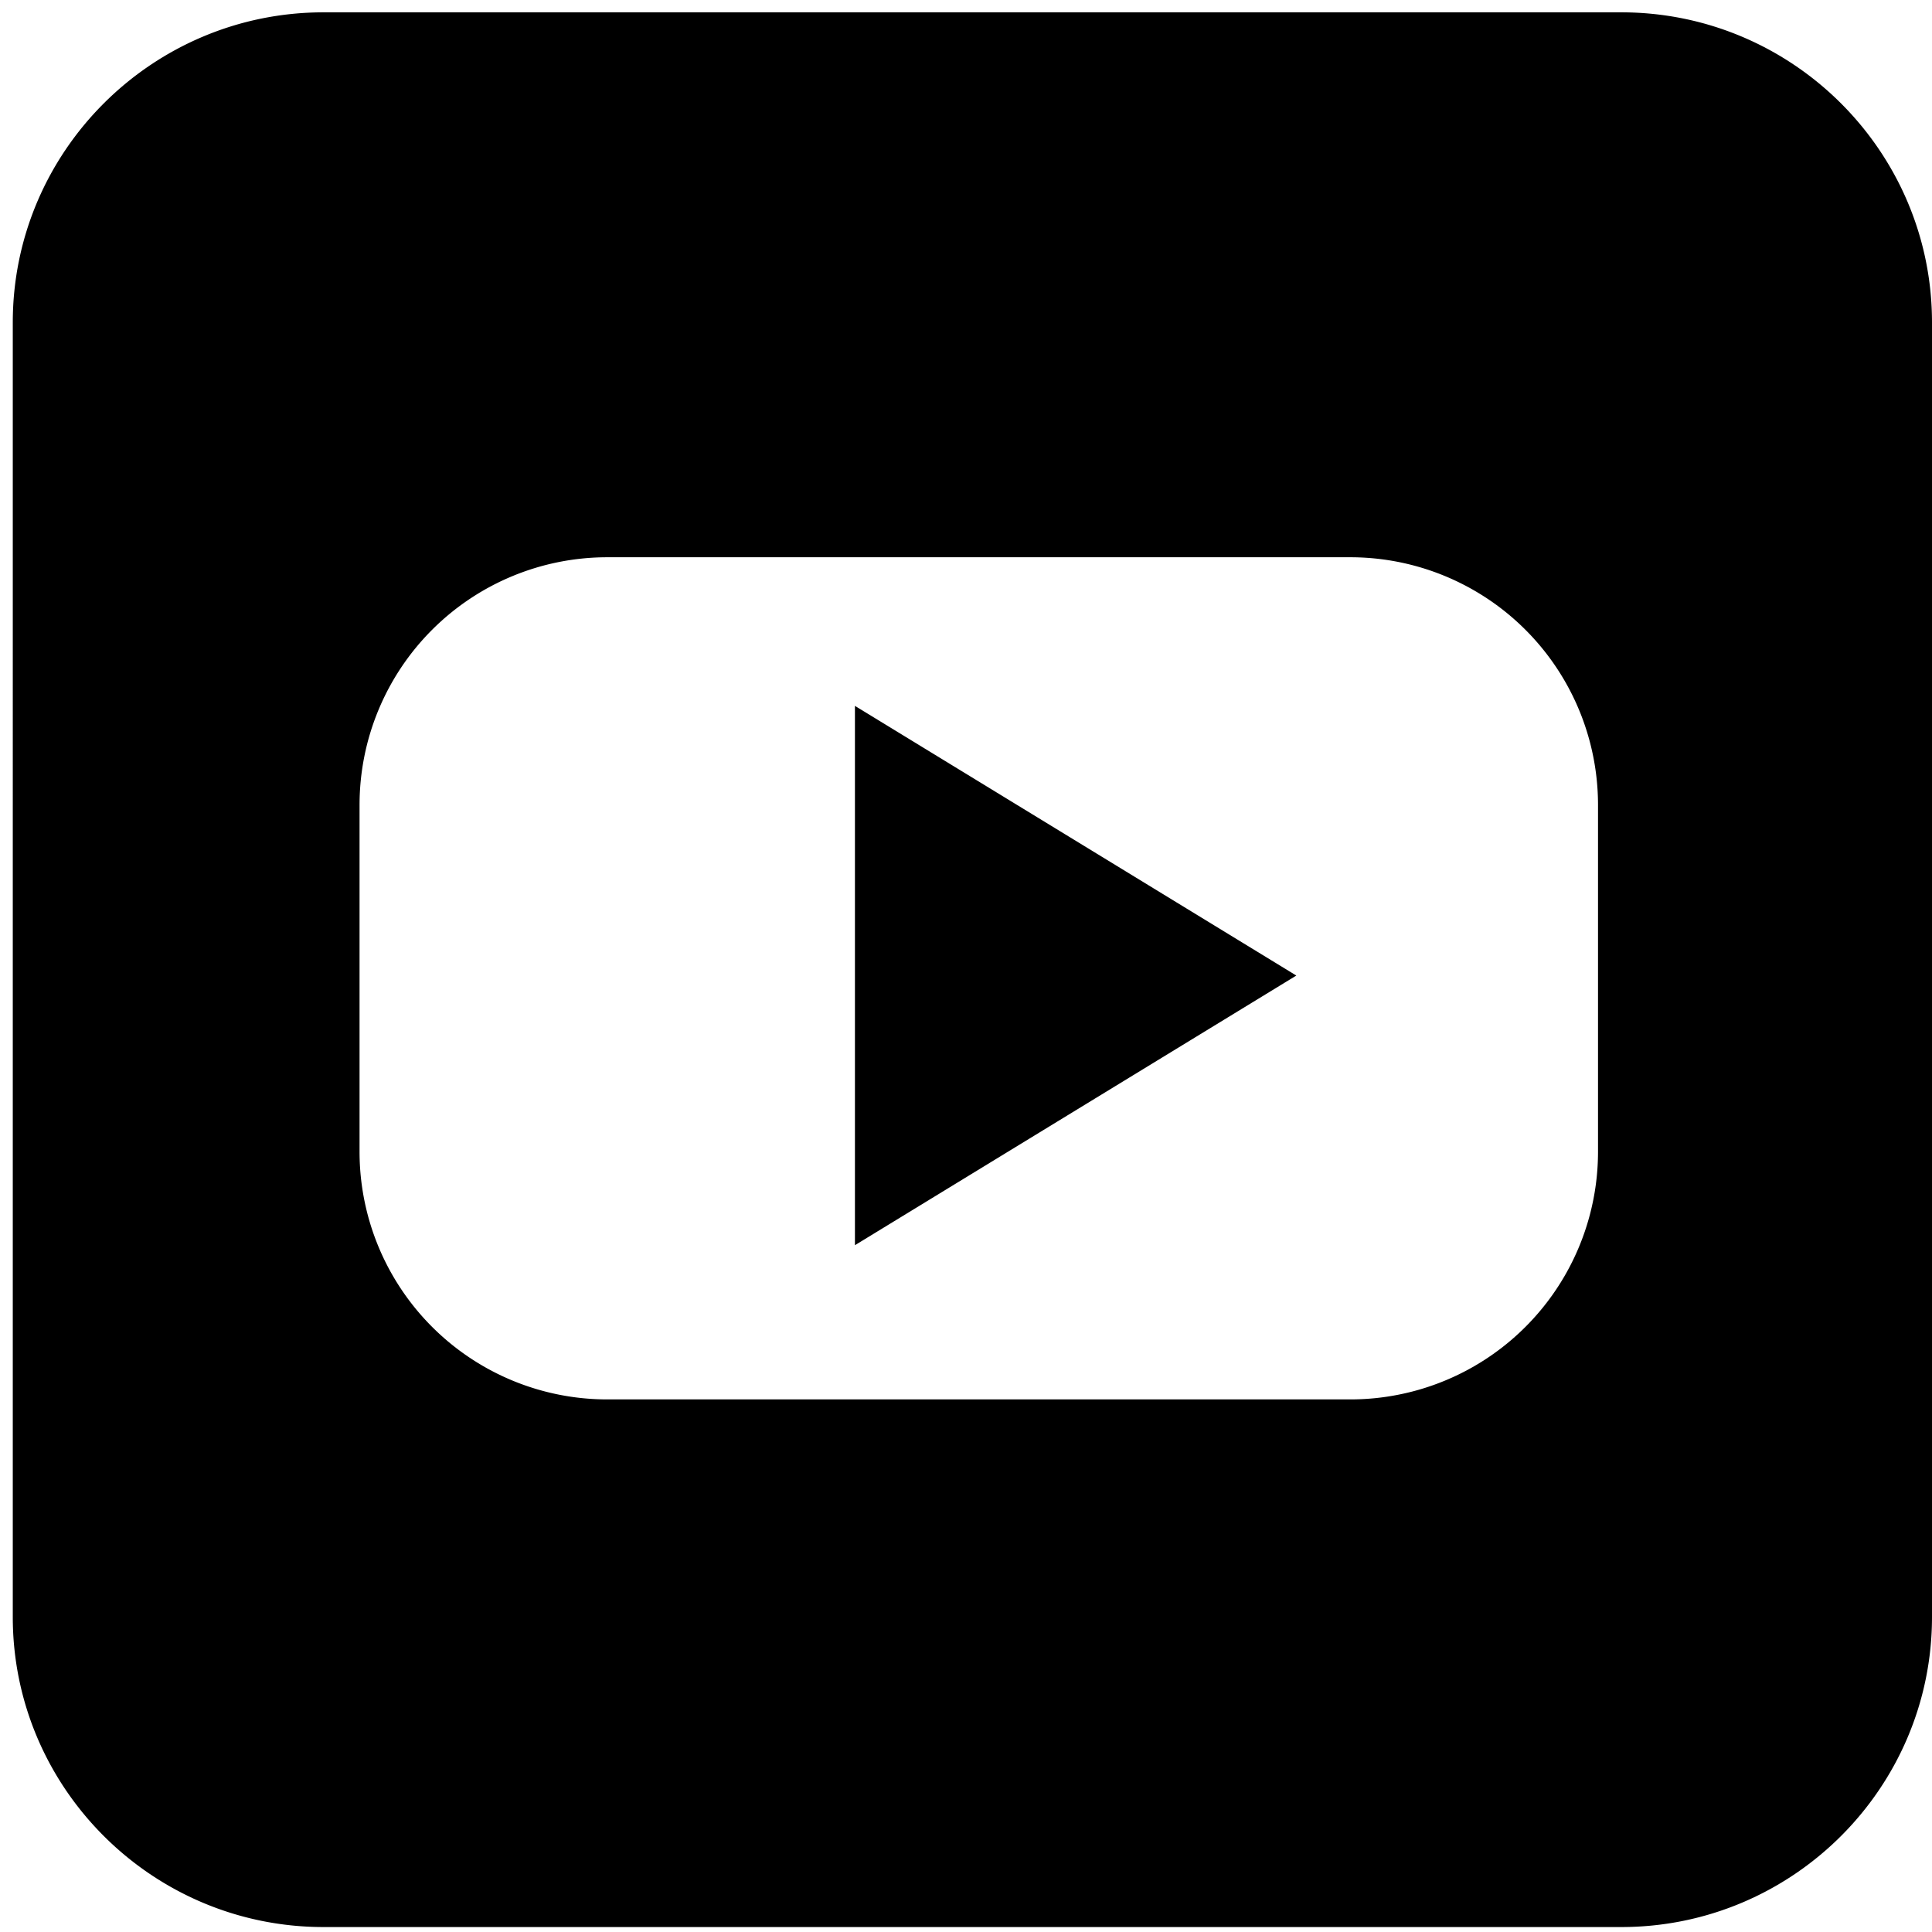 <svg xmlns="http://www.w3.org/2000/svg" width="39" height="39" id="youtube"><path d="M32.728 38.9H6.531c-3.459 0-6.273-2.808-6.273-6.26V6.509c0-3.452 2.814-6.26 6.273-6.26h26.197C36.186.249 39 3.057 39 6.509v26.132c0 3.452-2.814 6.259-6.272 6.259Zm-20.47-27.651a5 5 0 0 0-5 5v7a5 5 0 0 0 5 5h15a5 5 0 0 0 5-5v-7a5 5 0 0 0-5-5h-15Zm5 3 8.91 5.444-8.91 5.443V14.25Z"></path></svg>